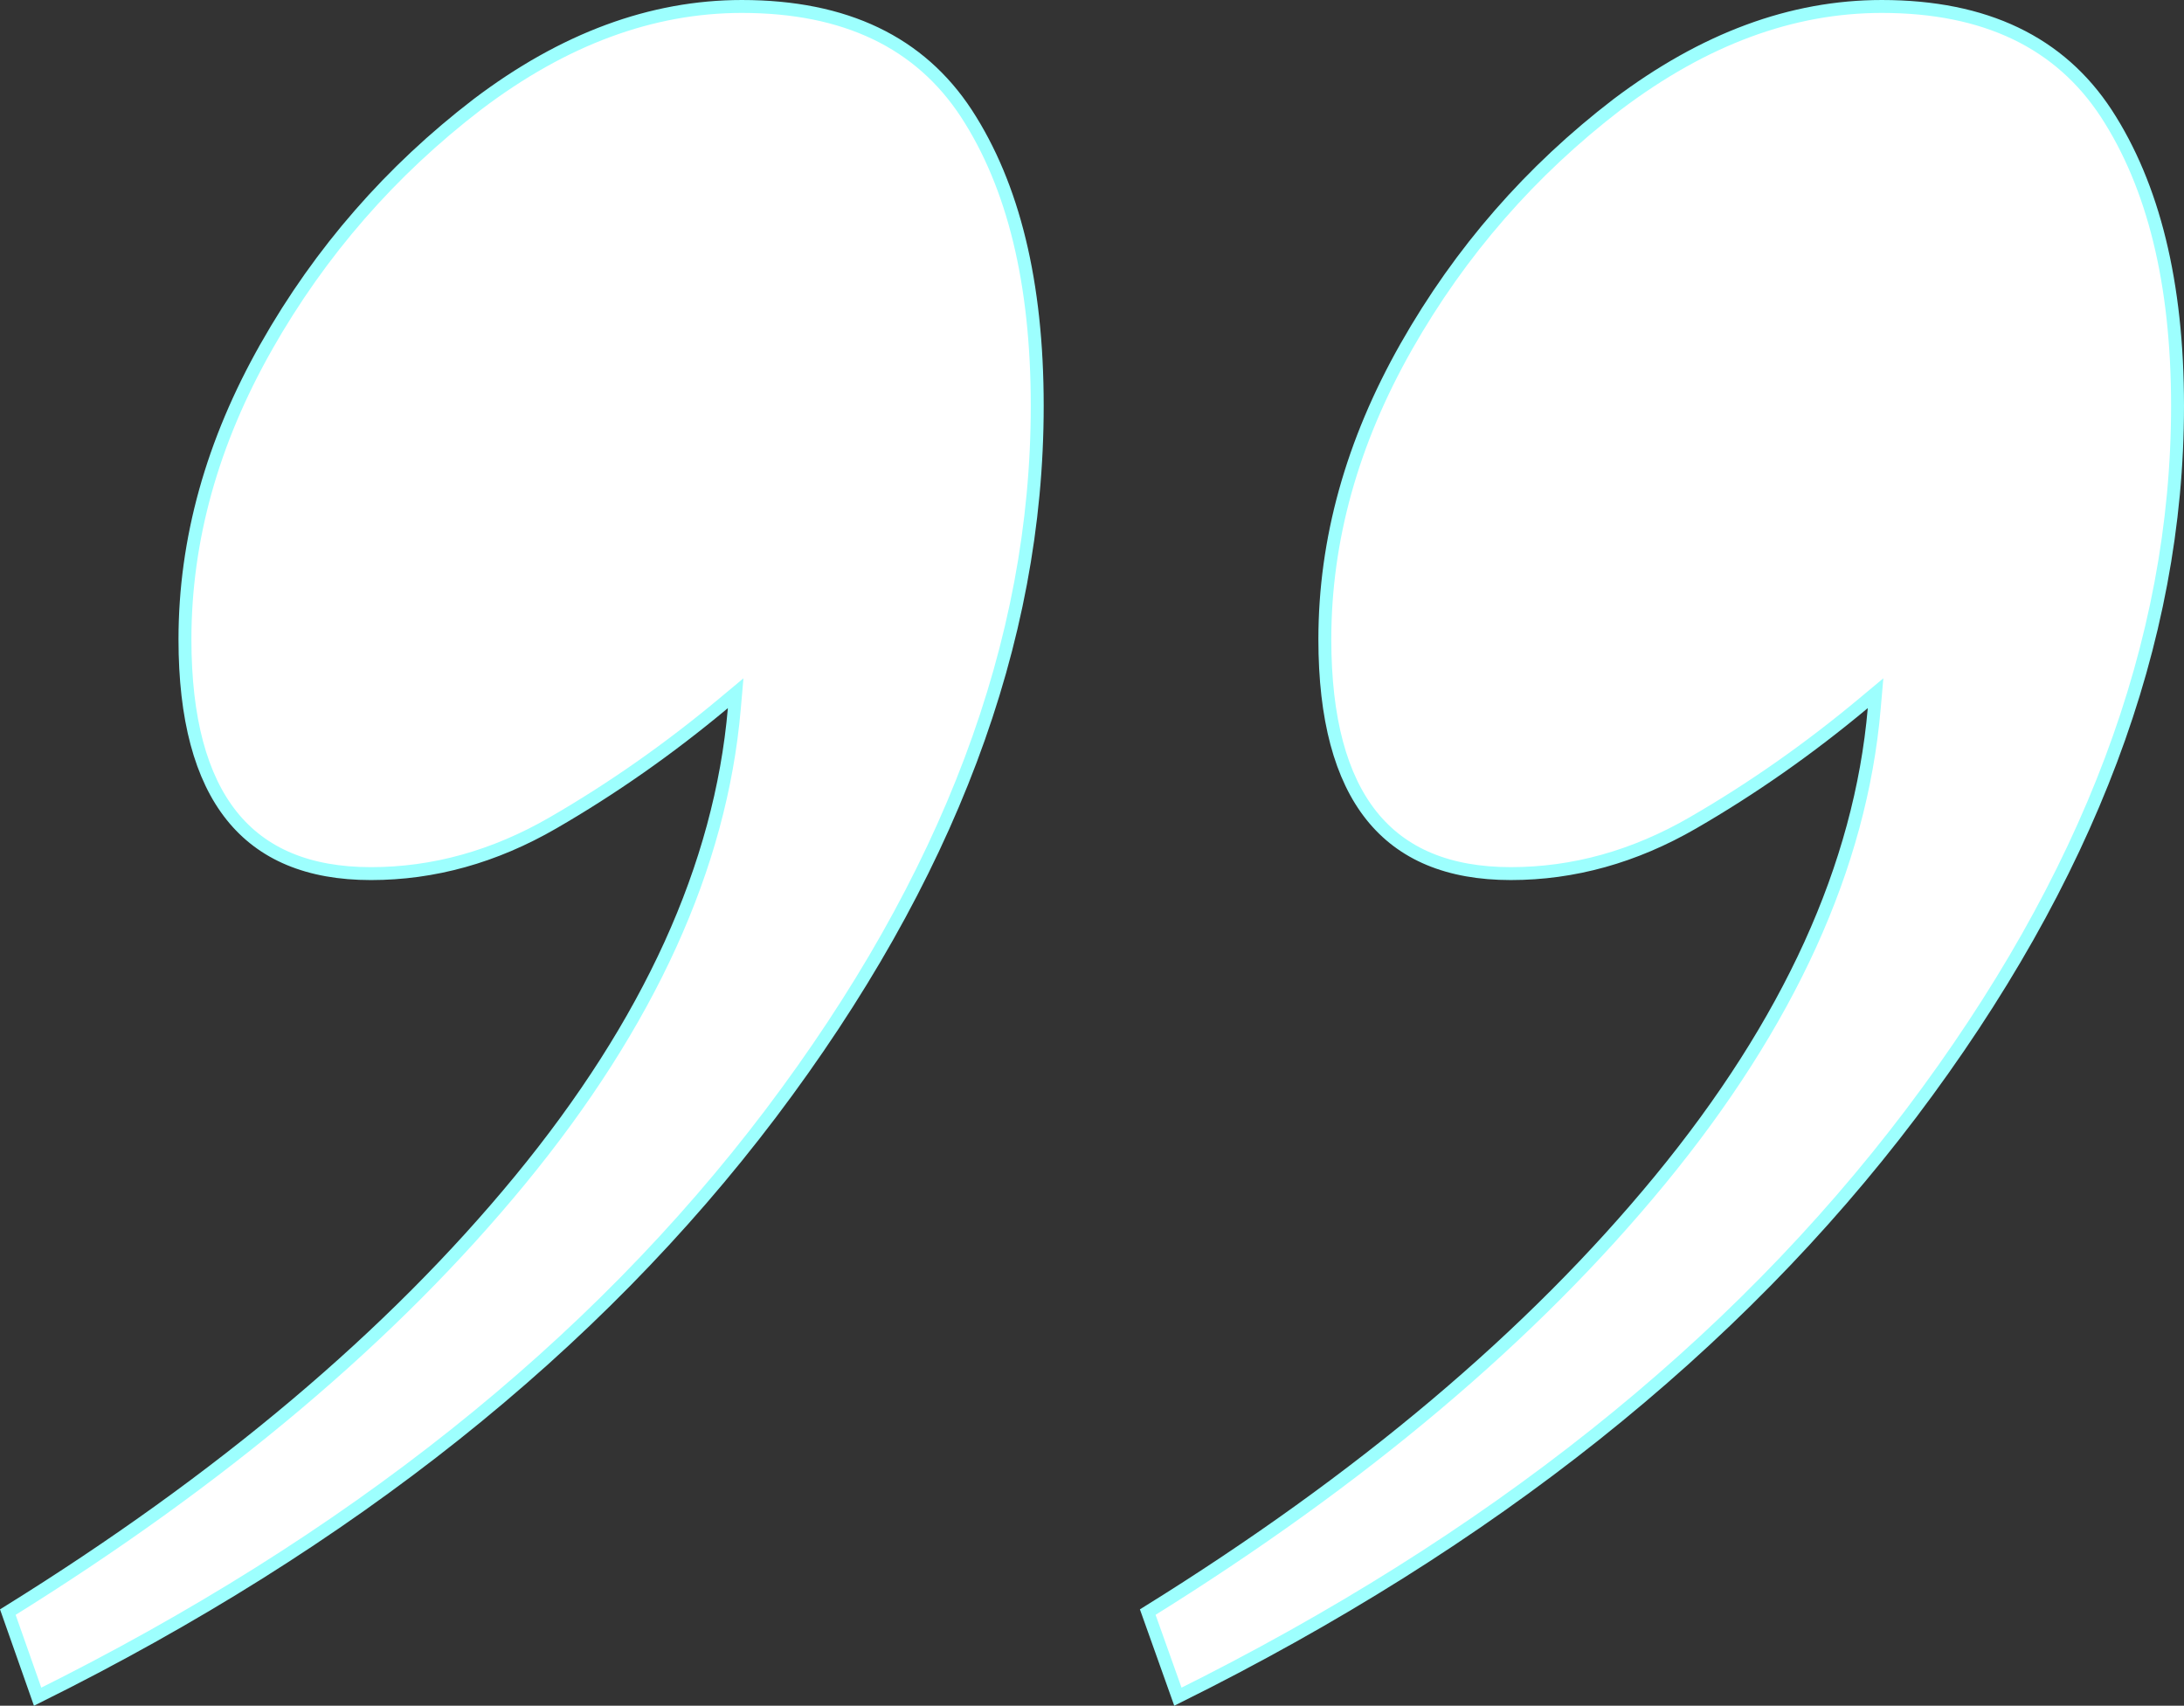 <svg fill="none" height="132" viewBox="0 0 169 132" width="169" xmlns="http://www.w3.org/2000/svg"><rect x="0" y="0" width="169" height="132" fill="#333333" stroke="none"/><path d="m20.61 26.826c4.199-7.398 9.654-13.628 16.336-18.755 6.665-5.052 13.482-7.571 20.459-7.571 8.026 0 13.781 2.791 17.377 8.282 3.637 5.585 5.48 13.091 5.48 22.625 0 18.308-6.869 36.554-20.63 54.776-13.661 18.058-32.551 33.121-56.721 45.12l-2.305-6.546c16.528-10.267 29.745-21.401 39.637-33.437 9.963-12.123 15.518-24.283 16.579-36.477l.104-1.197-.923.77c-4.242 3.541-8.637 6.618-13.215 9.265-4.533 2.62-9.236 3.925-14.085 3.925-4.848 0-8.409-1.514-10.774-4.473-2.382-2.98-3.617-7.504-3.617-13.654 0-7.702 2.105-15.261 6.299-22.651zm88.207 0c4.199-7.398 9.654-13.628 16.335-18.754 6.698-5.053 13.484-7.572 20.46-7.572 8.027 0 13.782 2.791 17.378 8.283 3.637 5.586 5.51 13.092 5.51 22.623 0 18.308-6.869 36.554-20.63 54.776-13.661 18.058-32.552 33.121-56.723 45.12l-2.333-6.547c16.528-10.266 29.744-21.4 39.635-33.436 9.963-12.123 15.518-24.283 16.58-36.477l.104-1.197-.923.77c-4.242 3.541-8.637 6.618-13.215 9.265-4.533 2.62-9.236 3.925-14.085 3.925-4.848 0-8.409-1.514-10.775-4.473-2.382-2.98-3.617-7.504-3.617-13.654 0-7.702 2.105-15.261 6.299-22.651z" fill="#fff" stroke="#9dfffe"/></svg>